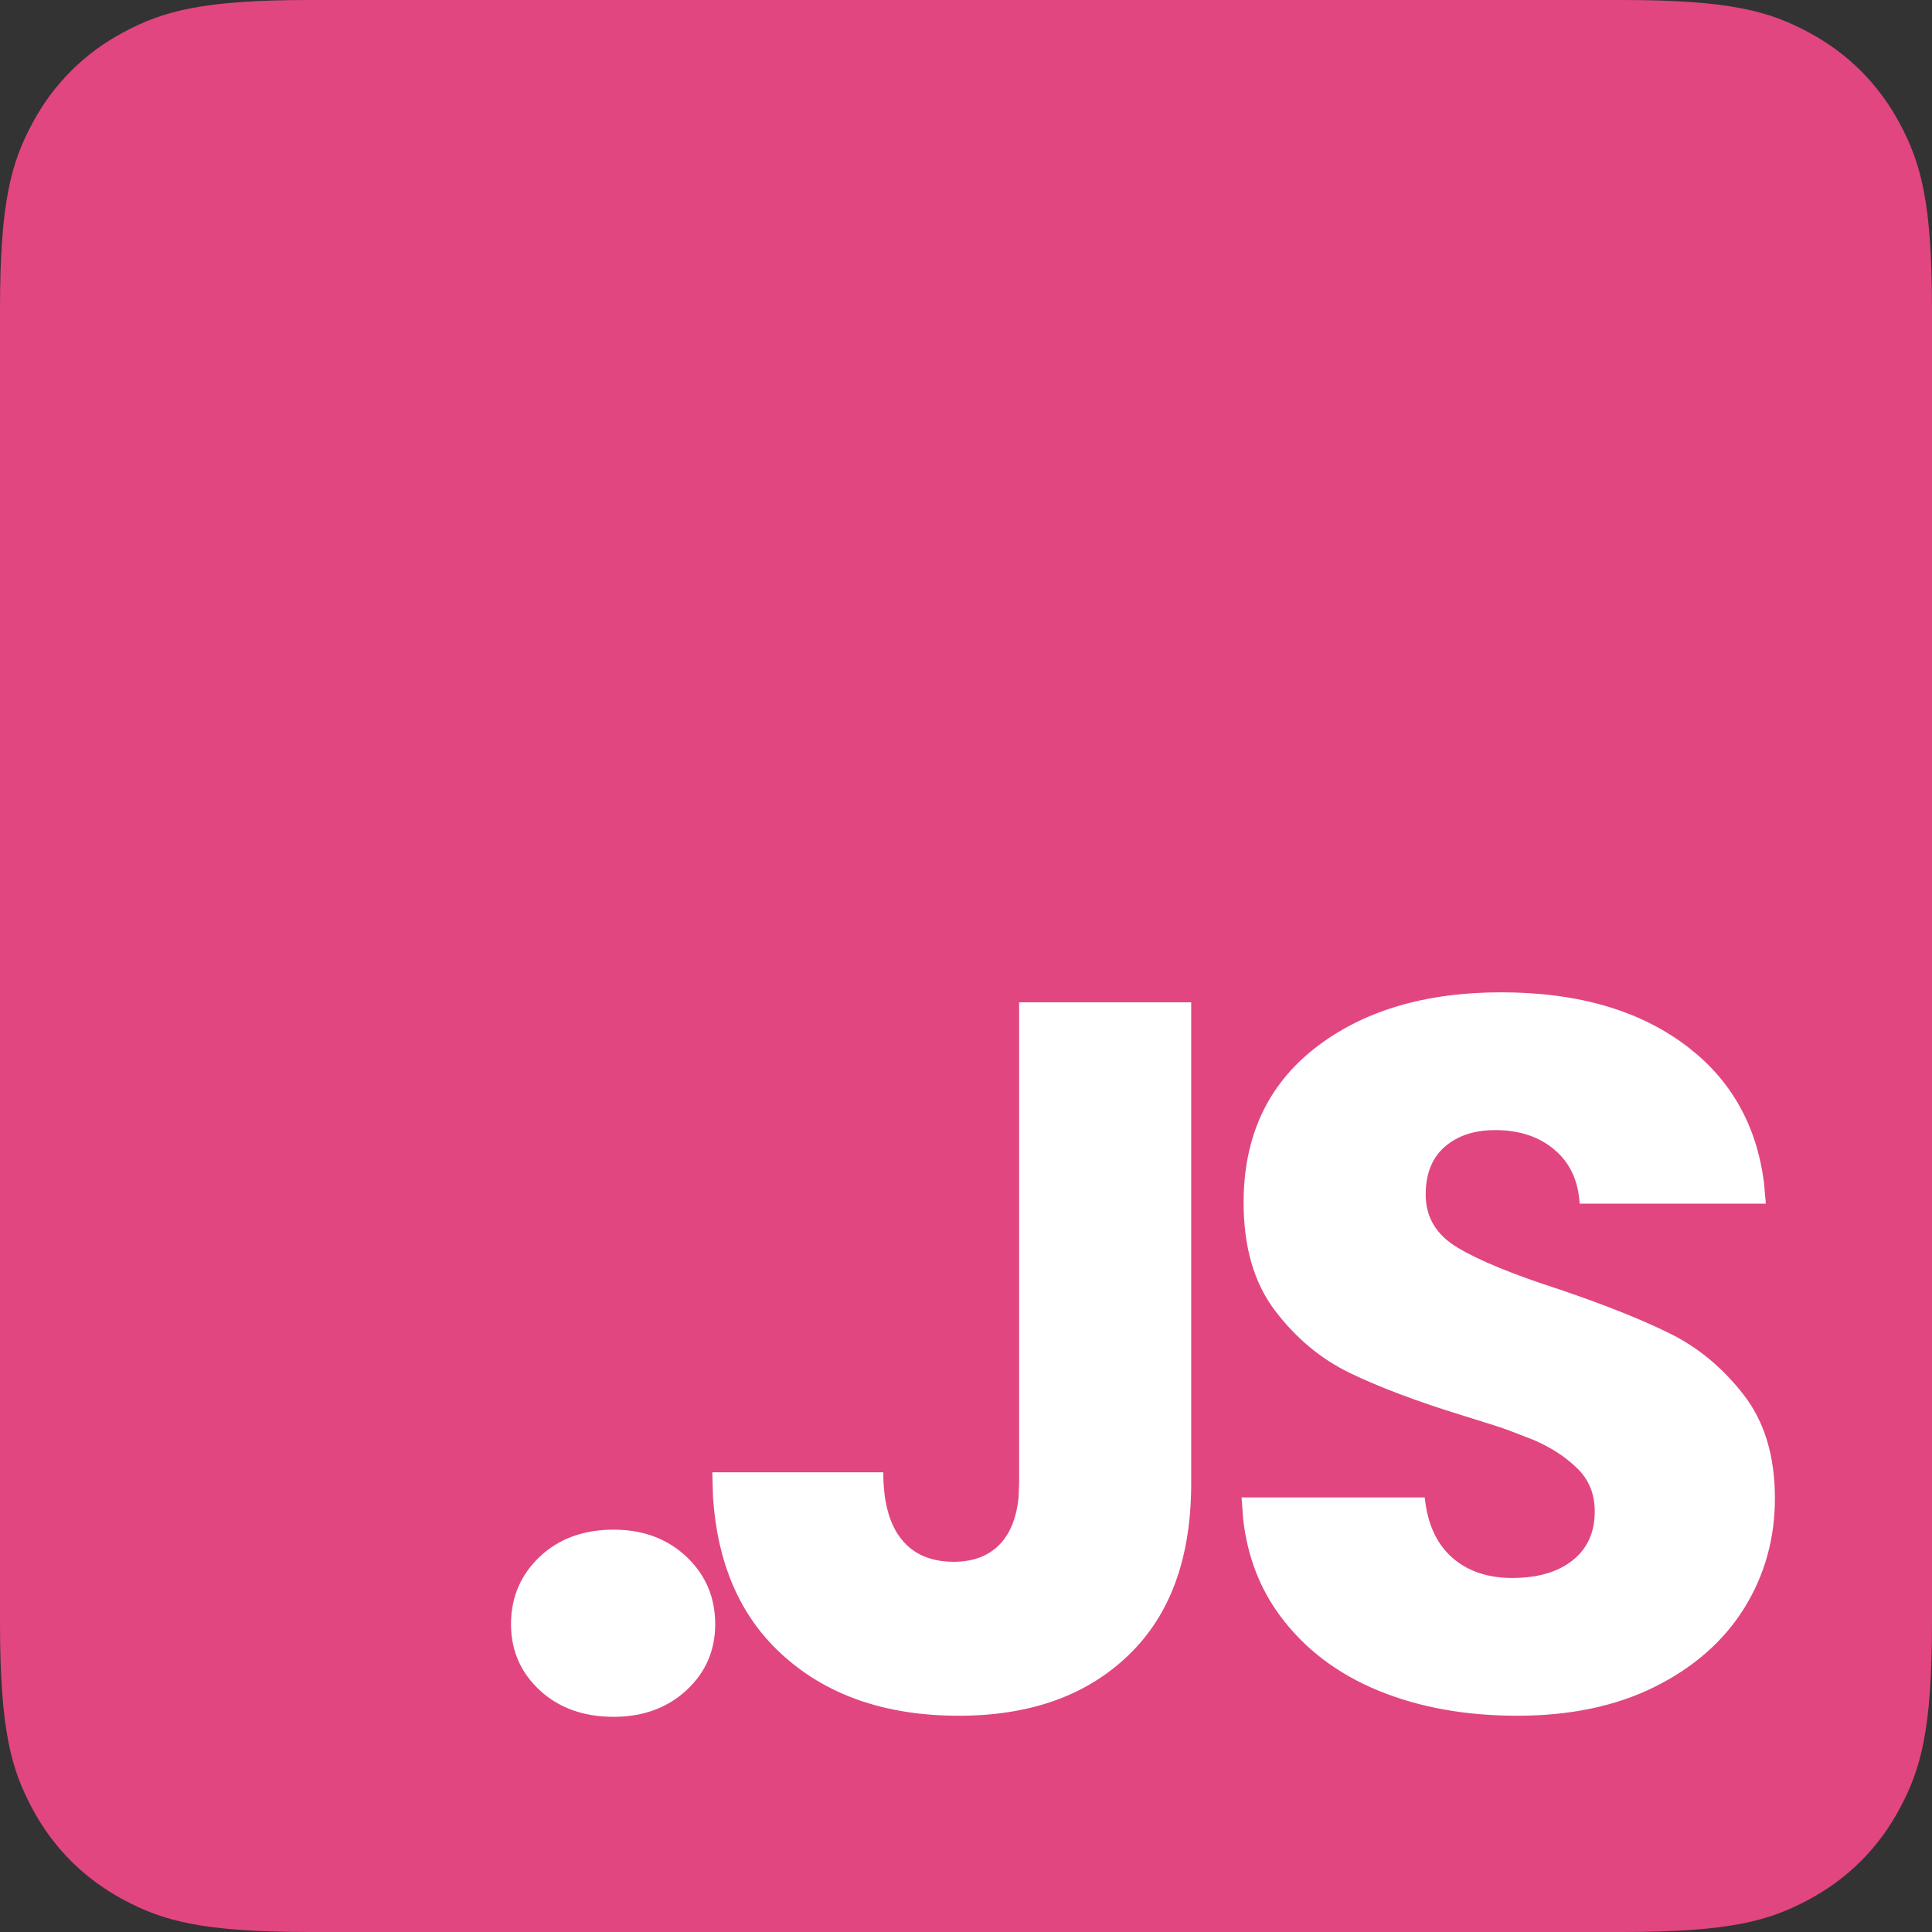 <?xml version="1.0" encoding="UTF-8"?>
<svg width="16px" height="16px" viewBox="0 0 16 16" version="1.1" xmlns="http://www.w3.org/2000/svg" xmlns:xlink="http://www.w3.org/1999/xlink">
    <rect x="0" y="0" width="16" height="16" fill="#333333" stroke="none"/>
    <title>favicon</title>
    <g id="Page-1" stroke="none" stroke-width="1" fill="none" fill-rule="evenodd">
        <g id="favicon">
            <path d="M2.564,-1.03584031e-16 L13.436,1.03584031e-16 C14.328,-6.01853049e-17 14.651,0.093 14.977,0.267 C15.303,0.441 15.559,0.697 15.733,1.023 C15.907,1.349 16,1.672 16,2.564 L16,13.436 C16,14.328 15.907,14.651 15.733,14.977 C15.559,15.303 15.303,15.559 14.977,15.733 C14.651,15.907 14.328,16 13.436,16 L2.564,16 C1.672,16 1.349,15.907 1.023,15.733 C0.697,15.559 0.441,15.303 0.267,14.977 C0.093,14.651 4.01235366e-17,14.328 -6.90560205e-17,13.436 L6.90560205e-17,2.564 C-4.01235366e-17,1.672 0.093,1.349 0.267,1.023 C0.441,0.697 0.697,0.441 1.023,0.267 C1.349,0.093 1.672,6.01853049e-17 2.564,-1.03584031e-16 Z" id="Background" fill="#E14680"></path>
            <path d="M5.082,12.668 C5.326,12.668 5.527,12.743 5.686,12.893 C5.844,13.043 5.923,13.229 5.923,13.451 C5.923,13.668 5.844,13.85 5.686,13.997 C5.527,14.144 5.326,14.218 5.082,14.218 C4.832,14.218 4.627,14.144 4.469,13.997 C4.311,13.85 4.232,13.668 4.232,13.451 C4.232,13.229 4.311,13.043 4.469,12.893 C4.627,12.743 4.832,12.668 5.082,12.668 Z M9.865,8.301 L9.865,12.284 C9.865,12.901 9.692,13.376 9.344,13.709 C8.997,14.043 8.529,14.209 7.94,14.209 C7.324,14.209 6.829,14.034 6.457,13.684 C6.126,13.373 5.942,12.946 5.905,12.402 L5.899,12.193 L7.315,12.193 C7.315,12.437 7.365,12.622 7.465,12.747 C7.565,12.872 7.71,12.934 7.899,12.934 C8.071,12.934 8.204,12.879 8.299,12.768 C8.374,12.679 8.419,12.558 8.435,12.405 L8.44,12.284 L8.44,8.301 L9.865,8.301 Z M12.432,8.218 C13.077,8.218 13.596,8.372 13.99,8.68 C14.341,8.954 14.547,9.324 14.608,9.789 L14.624,9.968 L13.082,9.968 C13.071,9.779 13.002,9.63 12.874,9.522 C12.746,9.413 12.582,9.359 12.382,9.359 C12.21,9.359 12.071,9.405 11.965,9.497 C11.86,9.588 11.807,9.72 11.807,9.893 C11.807,10.082 11.896,10.229 12.074,10.334 C12.252,10.44 12.529,10.554 12.907,10.676 C13.285,10.804 13.592,10.926 13.828,11.043 C14.064,11.159 14.268,11.329 14.44,11.551 C14.613,11.773 14.699,12.059 14.699,12.409 C14.699,12.743 14.614,13.045 14.445,13.318 C14.275,13.59 14.029,13.807 13.707,13.968 C13.385,14.129 13.004,14.209 12.565,14.209 C12.138,14.209 11.754,14.14 11.415,14.001 C11.077,13.862 10.806,13.657 10.603,13.384 C10.434,13.157 10.332,12.892 10.296,12.588 L10.282,12.401 L11.799,12.401 C11.821,12.618 11.896,12.783 12.024,12.897 C12.152,13.011 12.318,13.068 12.524,13.068 C12.735,13.068 12.902,13.019 13.024,12.922 C13.146,12.825 13.207,12.69 13.207,12.518 C13.207,12.373 13.159,12.254 13.061,12.159 C12.964,12.065 12.845,11.987 12.703,11.926 L12.504,11.849 C12.466,11.835 12.426,11.821 12.383,11.807 L12.099,11.718 C11.721,11.601 11.413,11.484 11.174,11.368 C10.935,11.251 10.729,11.079 10.557,10.851 C10.385,10.623 10.299,10.326 10.299,9.959 C10.299,9.415 10.496,8.988 10.89,8.68 C11.285,8.372 11.799,8.218 12.432,8.218 Z" id=".JS" fill="#FFFFFF" fill-rule="nonzero"></path>
        </g>
    </g>
</svg>